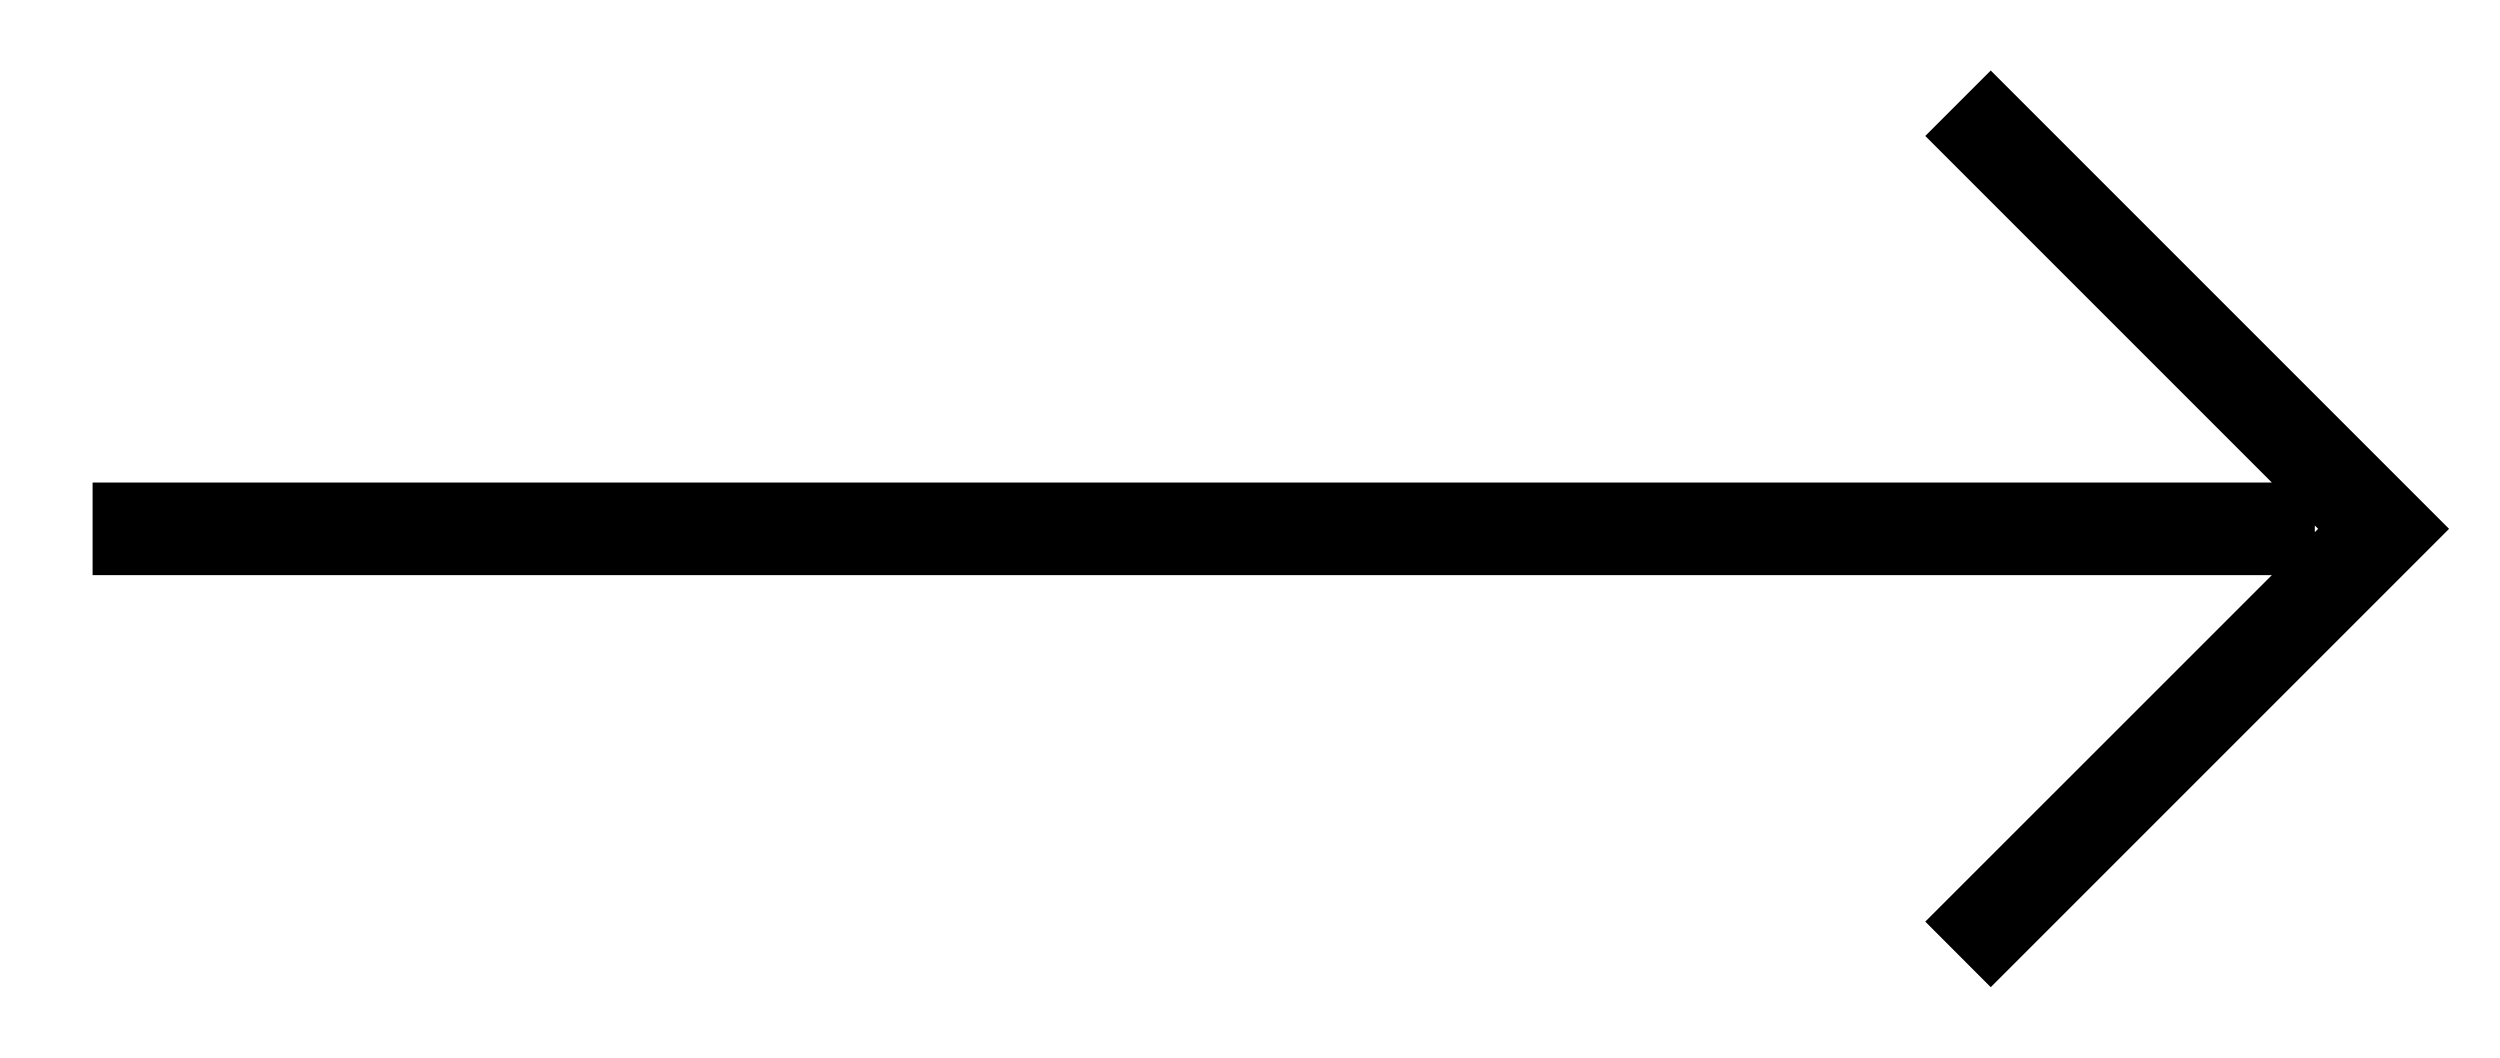 <svg id="arrow-right" xmlns="http://www.w3.org/2000/svg" width="26" height="11" viewBox="0 0 27 11">
    <g transform="translate(1,0)">
        <path fill-rule="evenodd"
              d="M20.500,10.450 L19.793,9.742 L23.536,6.000 L-0.000,6.000 L-0.000,5.000 L23.536,5.000 L19.793,1.257 L20.500,0.550 L25.450,5.500 L20.500,10.450 ZM24.000,5.536 L24.036,5.500 L24.000,5.464 L24.000,5.536 Z"/>
    </g>
</svg>